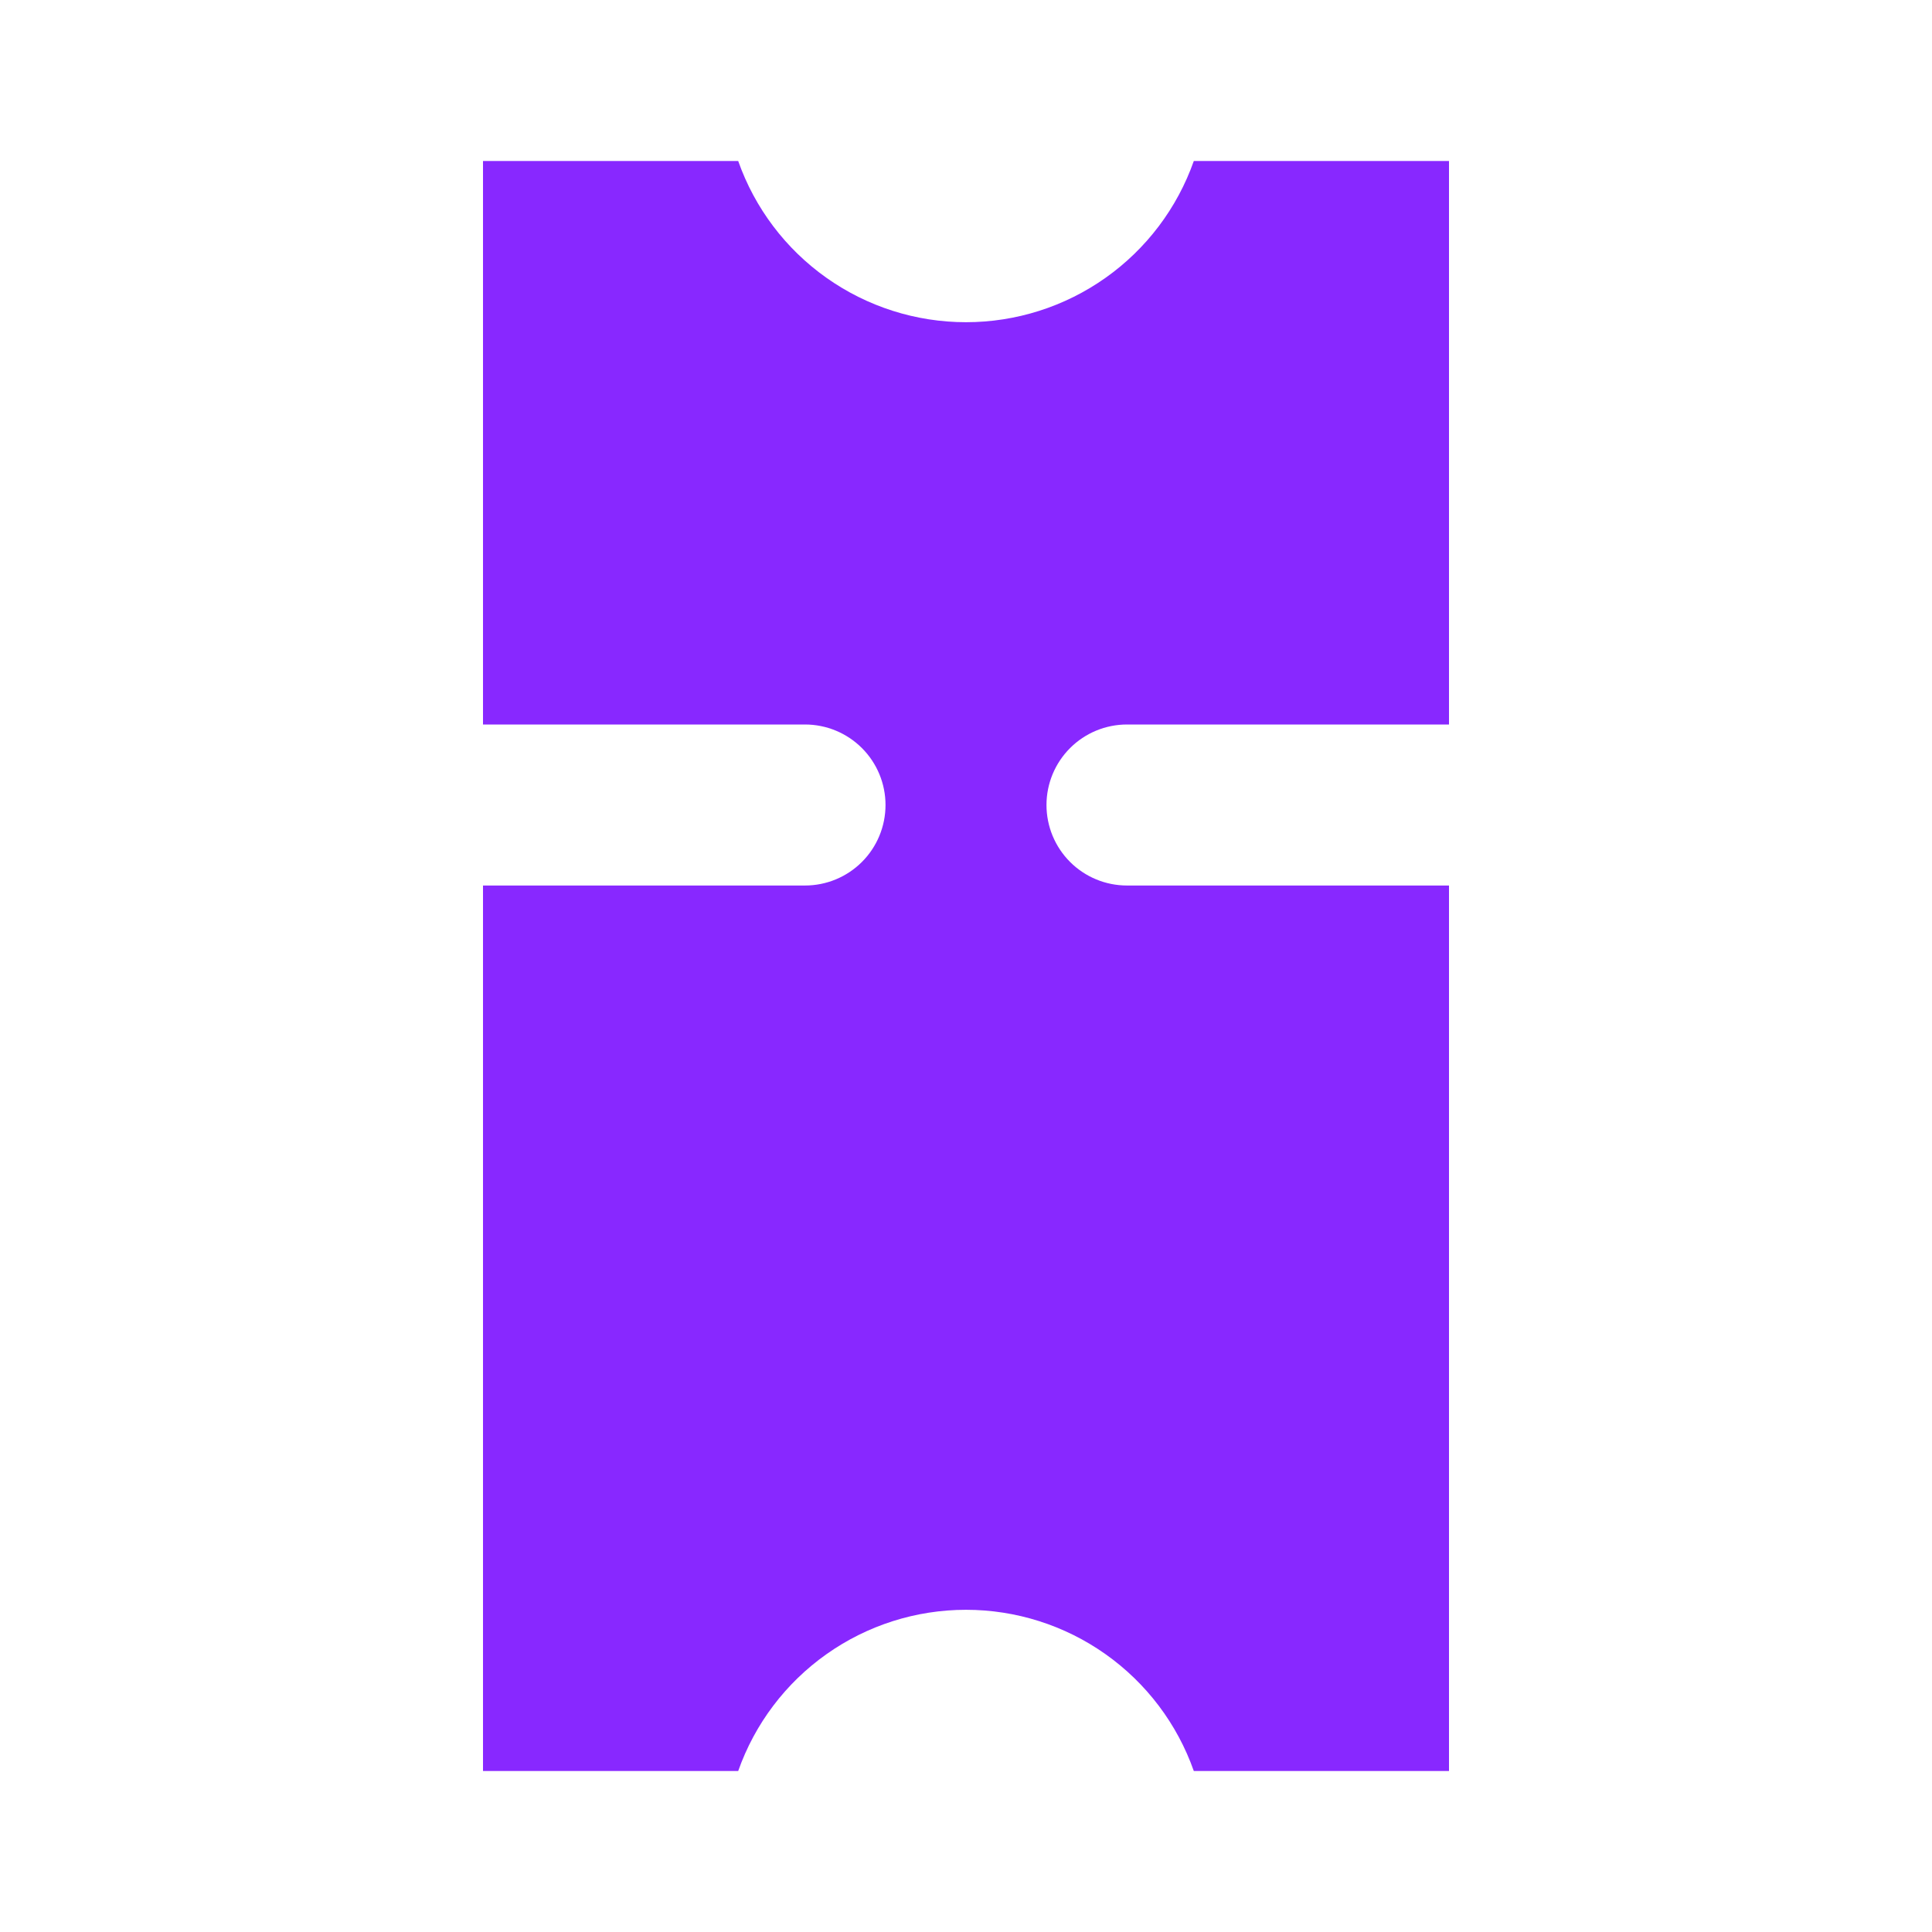 <svg width="44" height="44" viewBox="0 0 44 44" fill="none" xmlns="http://www.w3.org/2000/svg">
<path d="M33 20.167V40.333H27.188C26.81 39.26 26.107 38.33 25.178 37.673C24.249 37.015 23.138 36.662 22 36.662C20.862 36.662 19.751 37.015 18.822 37.673C17.893 38.33 17.19 39.26 16.812 40.333H11V20.167H18.333C18.82 20.167 19.286 19.974 19.63 19.63C19.974 19.286 20.167 18.82 20.167 18.333C20.167 17.847 19.974 17.381 19.63 17.037C19.286 16.693 18.82 16.5 18.333 16.5H11V3.667H16.812C17.19 4.74 17.893 5.67 18.822 6.327C19.751 6.985 20.862 7.338 22 7.338C23.138 7.338 24.249 6.985 25.178 6.327C26.107 5.67 26.81 4.74 27.188 3.667H33V16.5H25.667C25.18 16.5 24.714 16.693 24.37 17.037C24.026 17.381 23.833 17.847 23.833 18.333C23.833 18.82 24.026 19.286 24.37 19.63C24.714 19.974 25.18 20.167 25.667 20.167H33Z" fill="#8828FF"/>
</svg>
